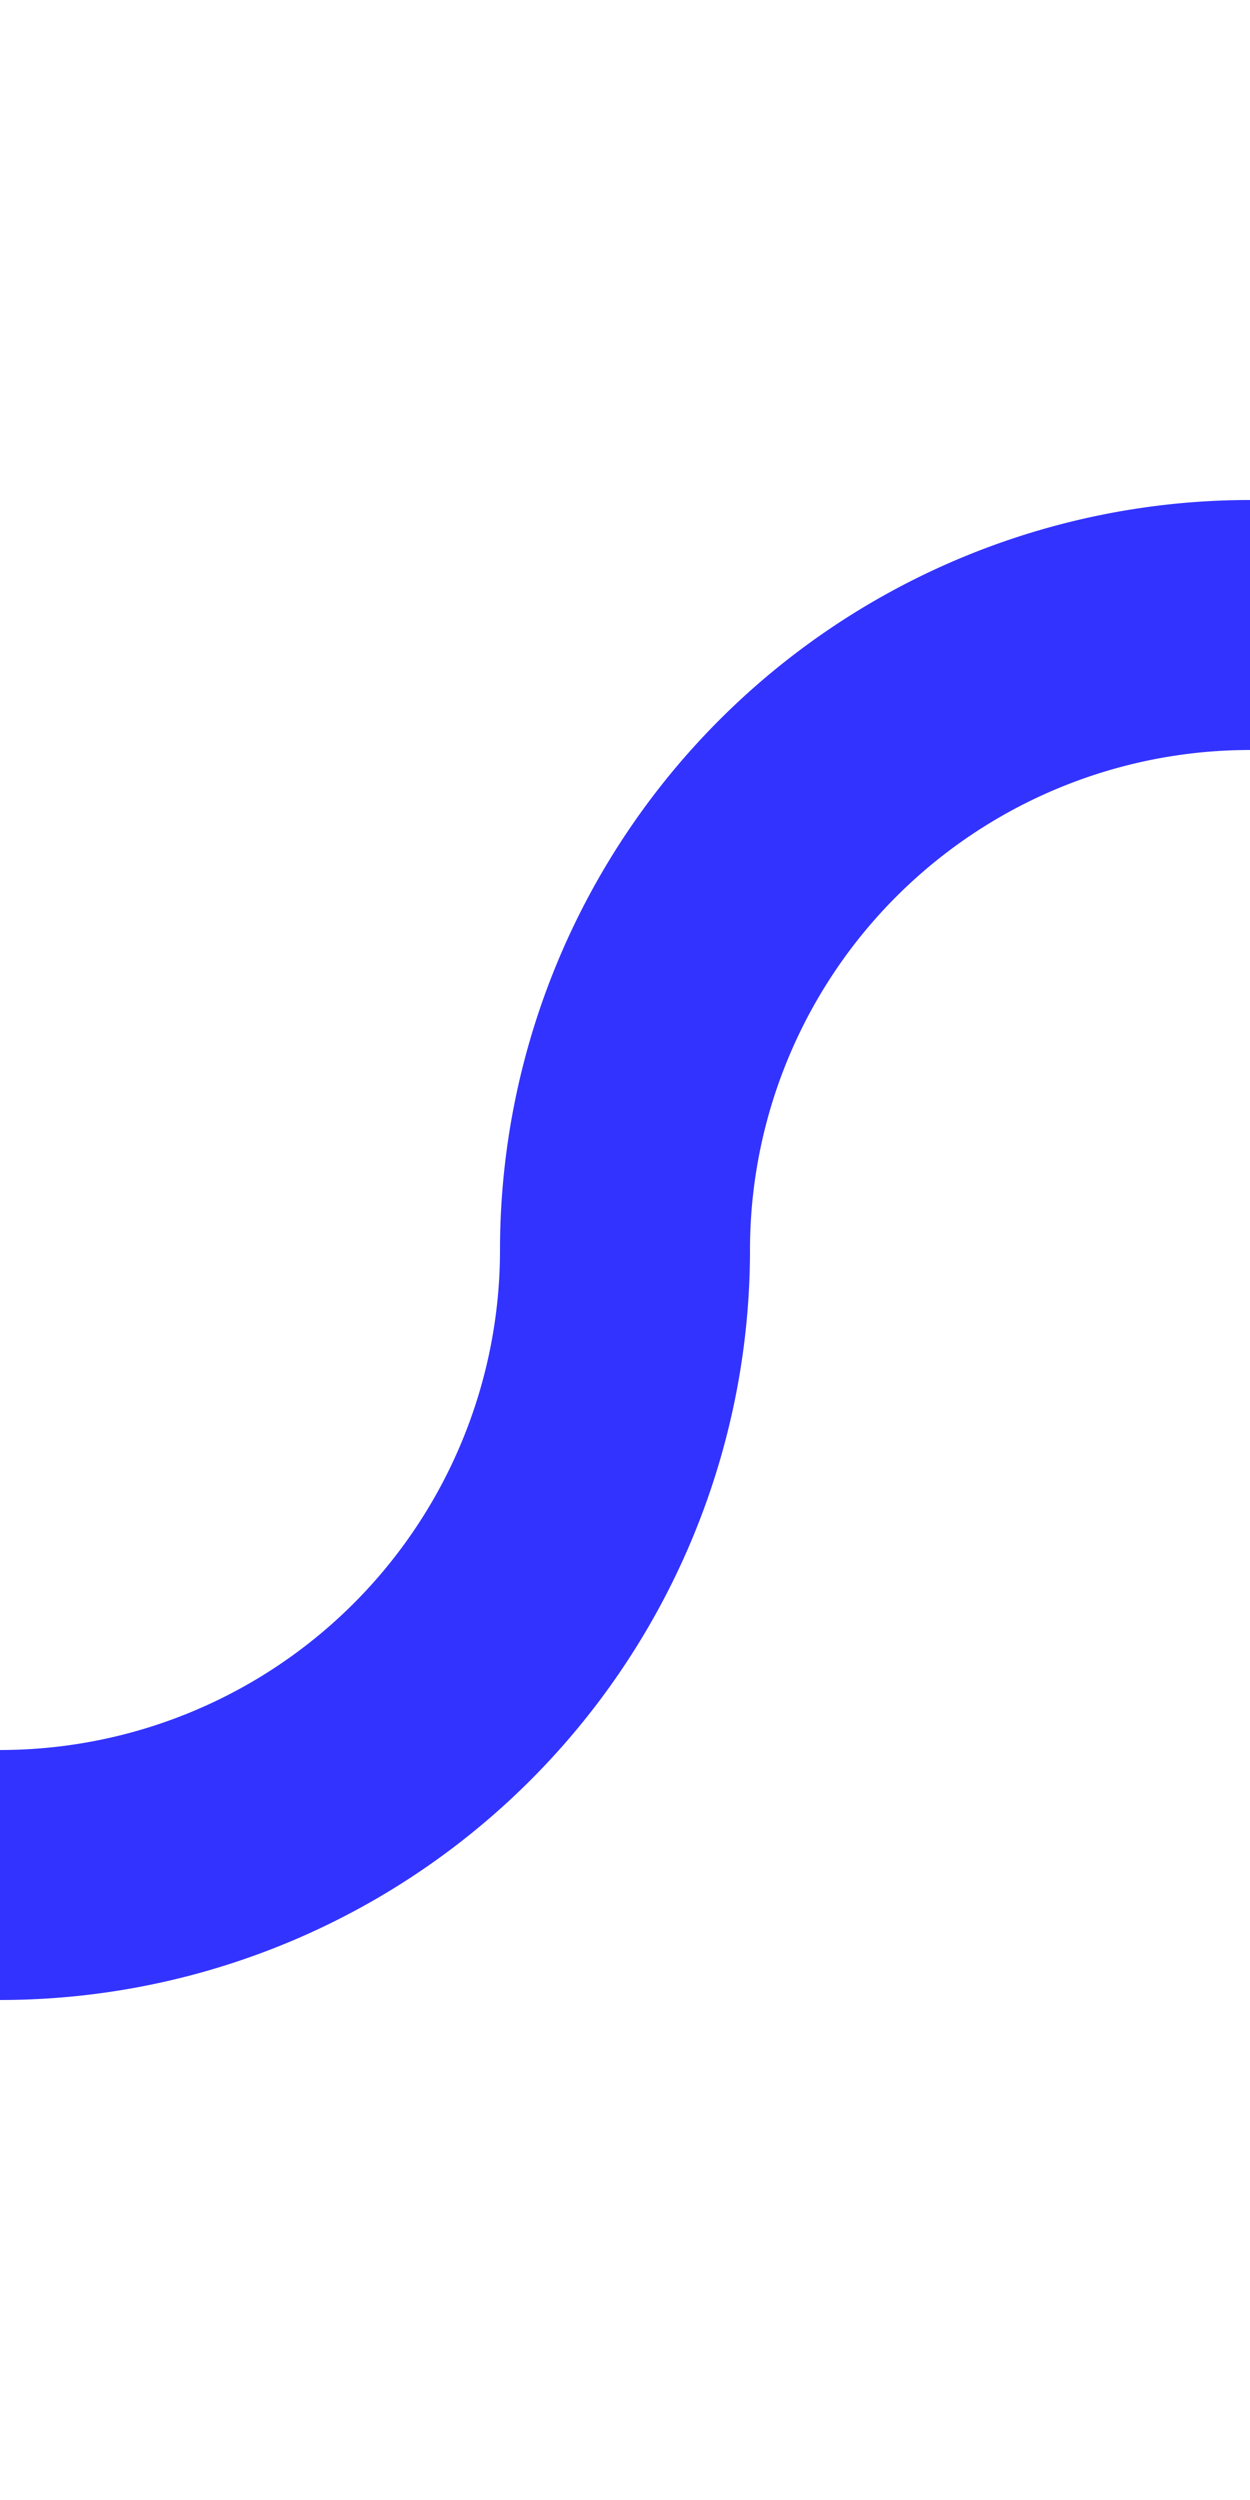 ﻿<?xml version="1.0" encoding="utf-8"?>
<svg version="1.1" xmlns:xlink="http://www.w3.org/1999/xlink" width="10px" height="20px" preserveAspectRatio="xMidYMin meet" viewBox="406 673  8 20" xmlns="http://www.w3.org/2000/svg">
  <path d="M 287 688  L 405 688  A 5 5 0 0 0 410 683 A 5 5 0 0 1 415 678 L 423 678  " stroke-width="2" stroke="#3333ff" fill="none" />
  <path d="M 417.893 673.707  L 422.186 678  L 417.893 682.293  L 419.307 683.707  L 424.307 678.707  L 425.014 678  L 424.307 677.293  L 419.307 672.293  L 417.893 673.707  Z " fill-rule="nonzero" fill="#3333ff" stroke="none" />
</svg>